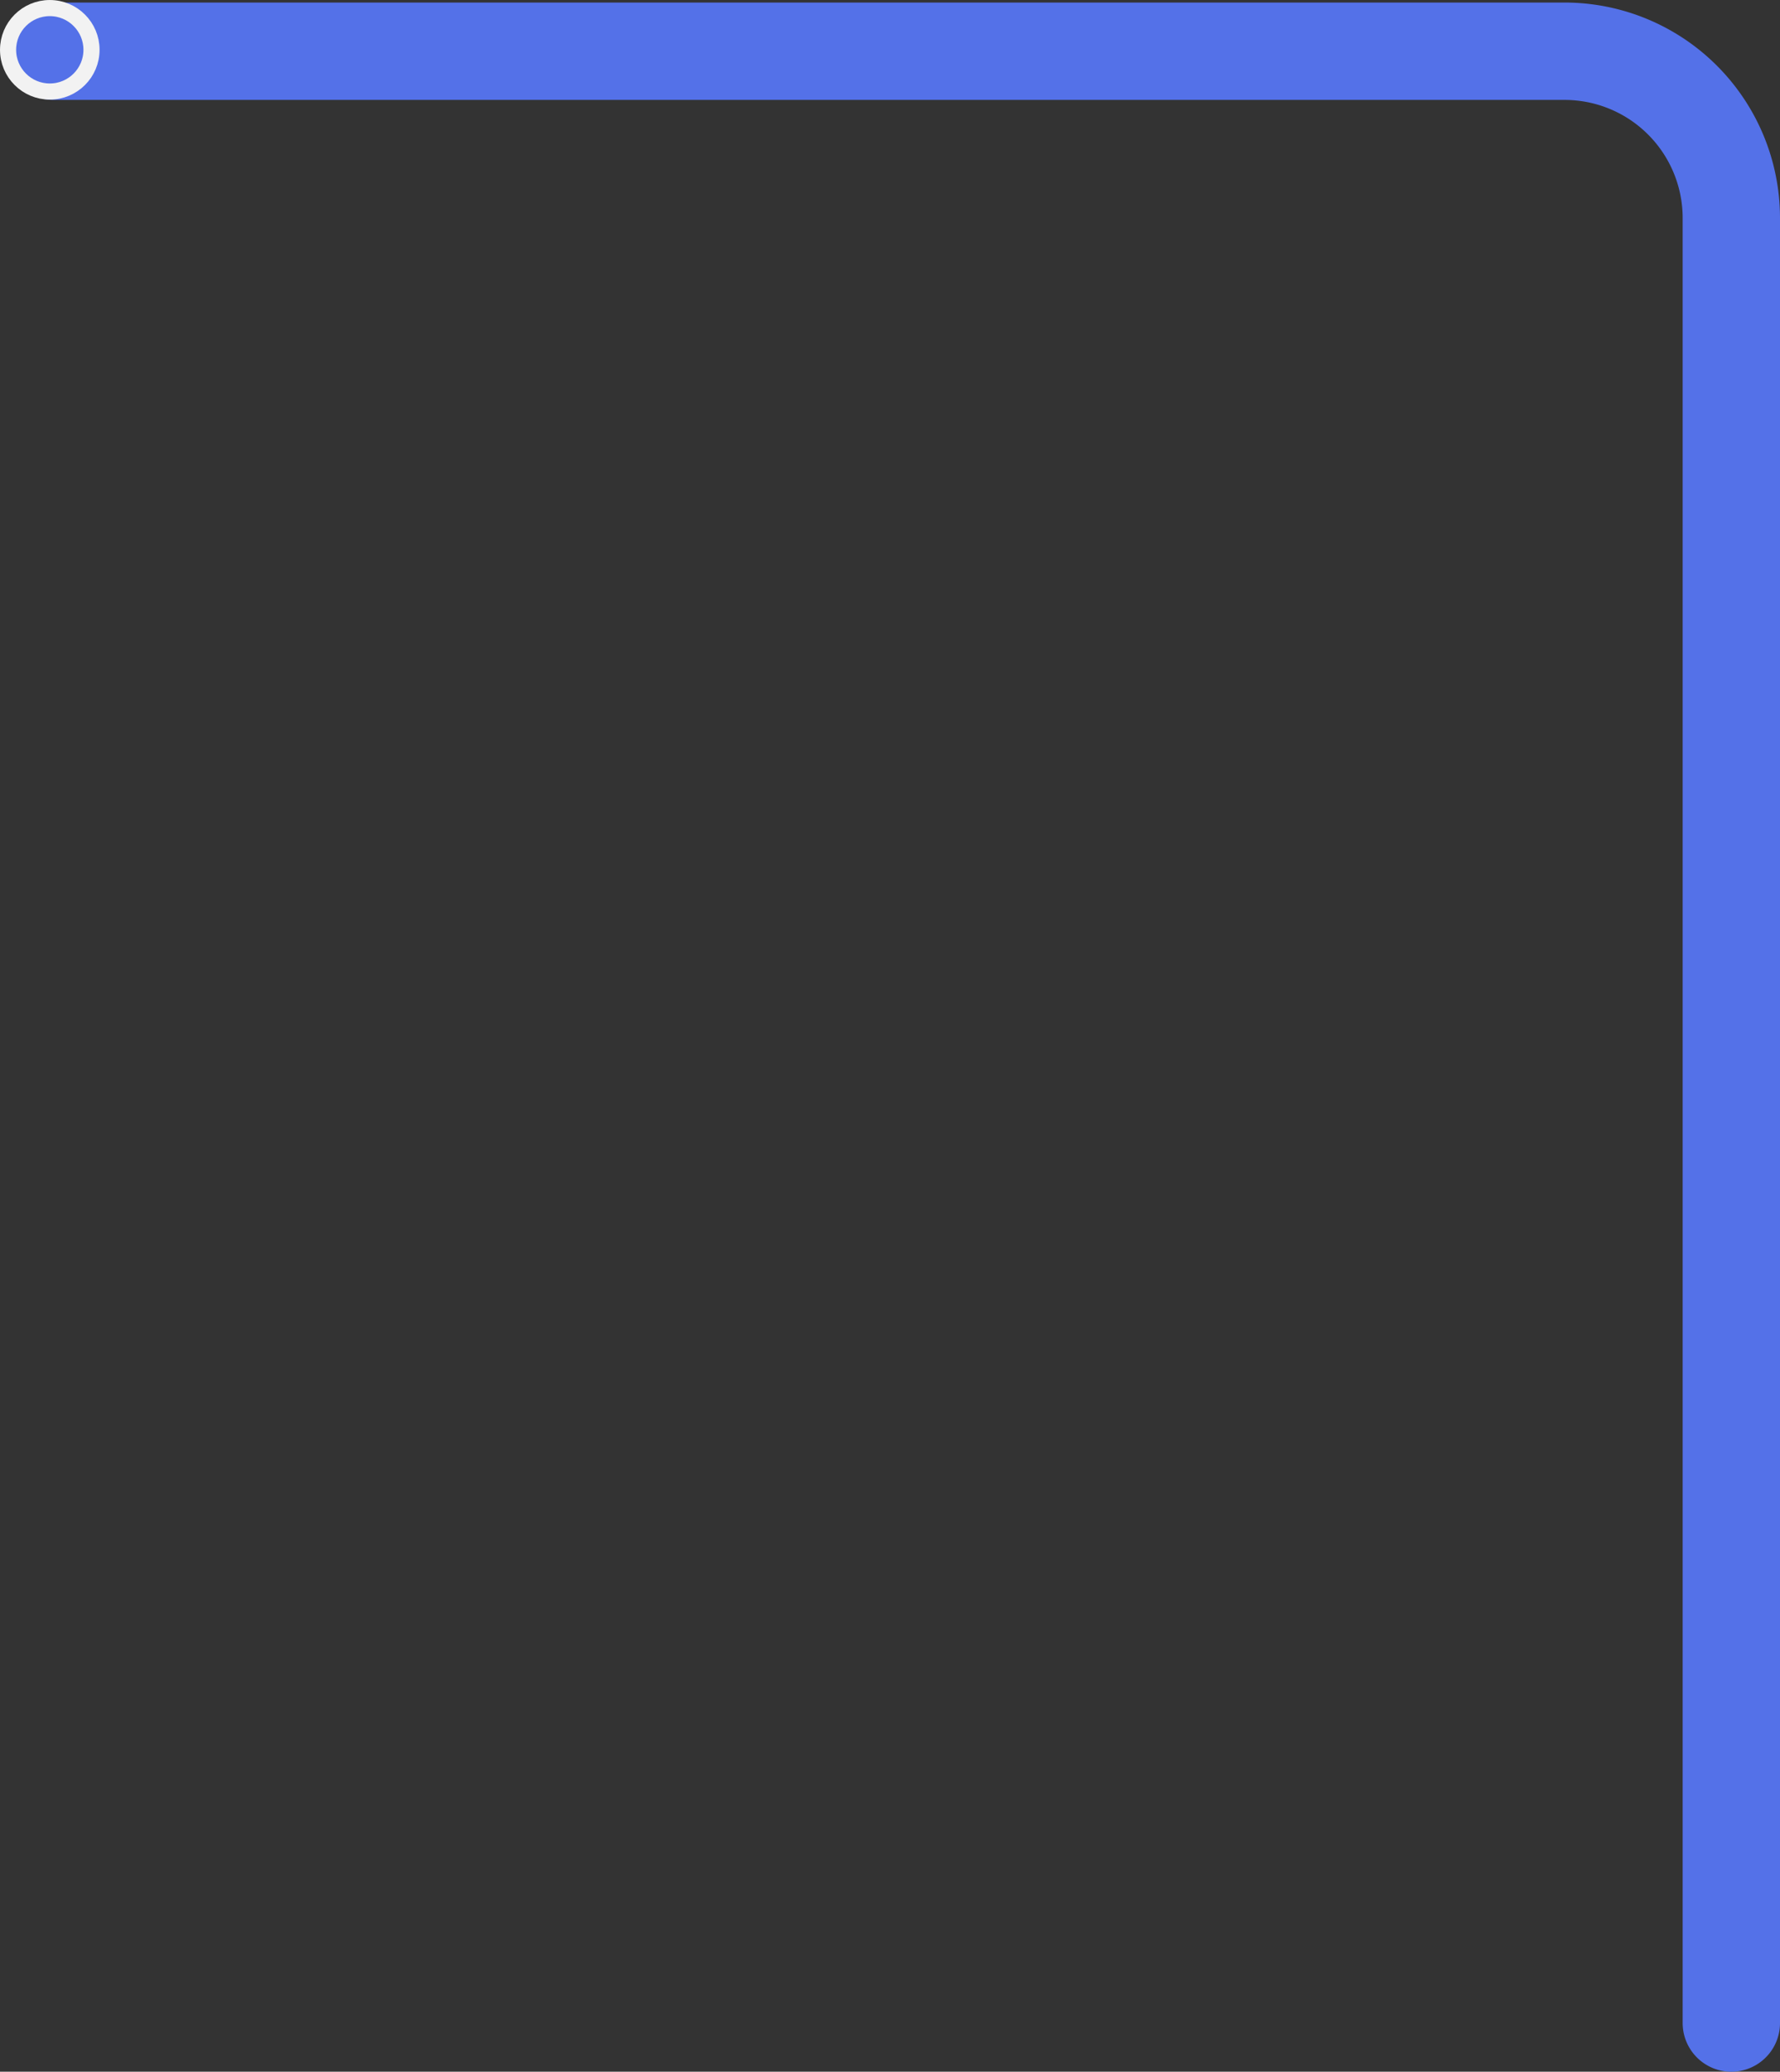 <svg xmlns="http://www.w3.org/2000/svg" viewBox="0 0 922.04 1072.74"><rect x="0" y="0" width="922.04" height="1072.74" fill="#333333" stroke="none"/><defs><style>.cls-1{isolation:isolate;}.cls-2,.cls-3{fill:none;stroke-miterlimit:10;}.cls-2{stroke:#5471e8;stroke-linecap:round;stroke-width:50.42px;mix-blend-mode:multiply;}.cls-3{stroke:#f2f2f2;stroke-width:8.35px;}</style></defs><title>moradalarga</title><g class="cls-1"><g id="Capa_2" data-name="Capa 2"><g id="Capa_1-2" data-name="Capa 1"><path class="cls-2" d="M27.83,26.53h782.6a86.39,86.39,0,0,1,86.4,86.39v934.61"/><circle class="cls-3" cx="25.79" cy="25.79" r="21.61"/></g></g></g></svg>